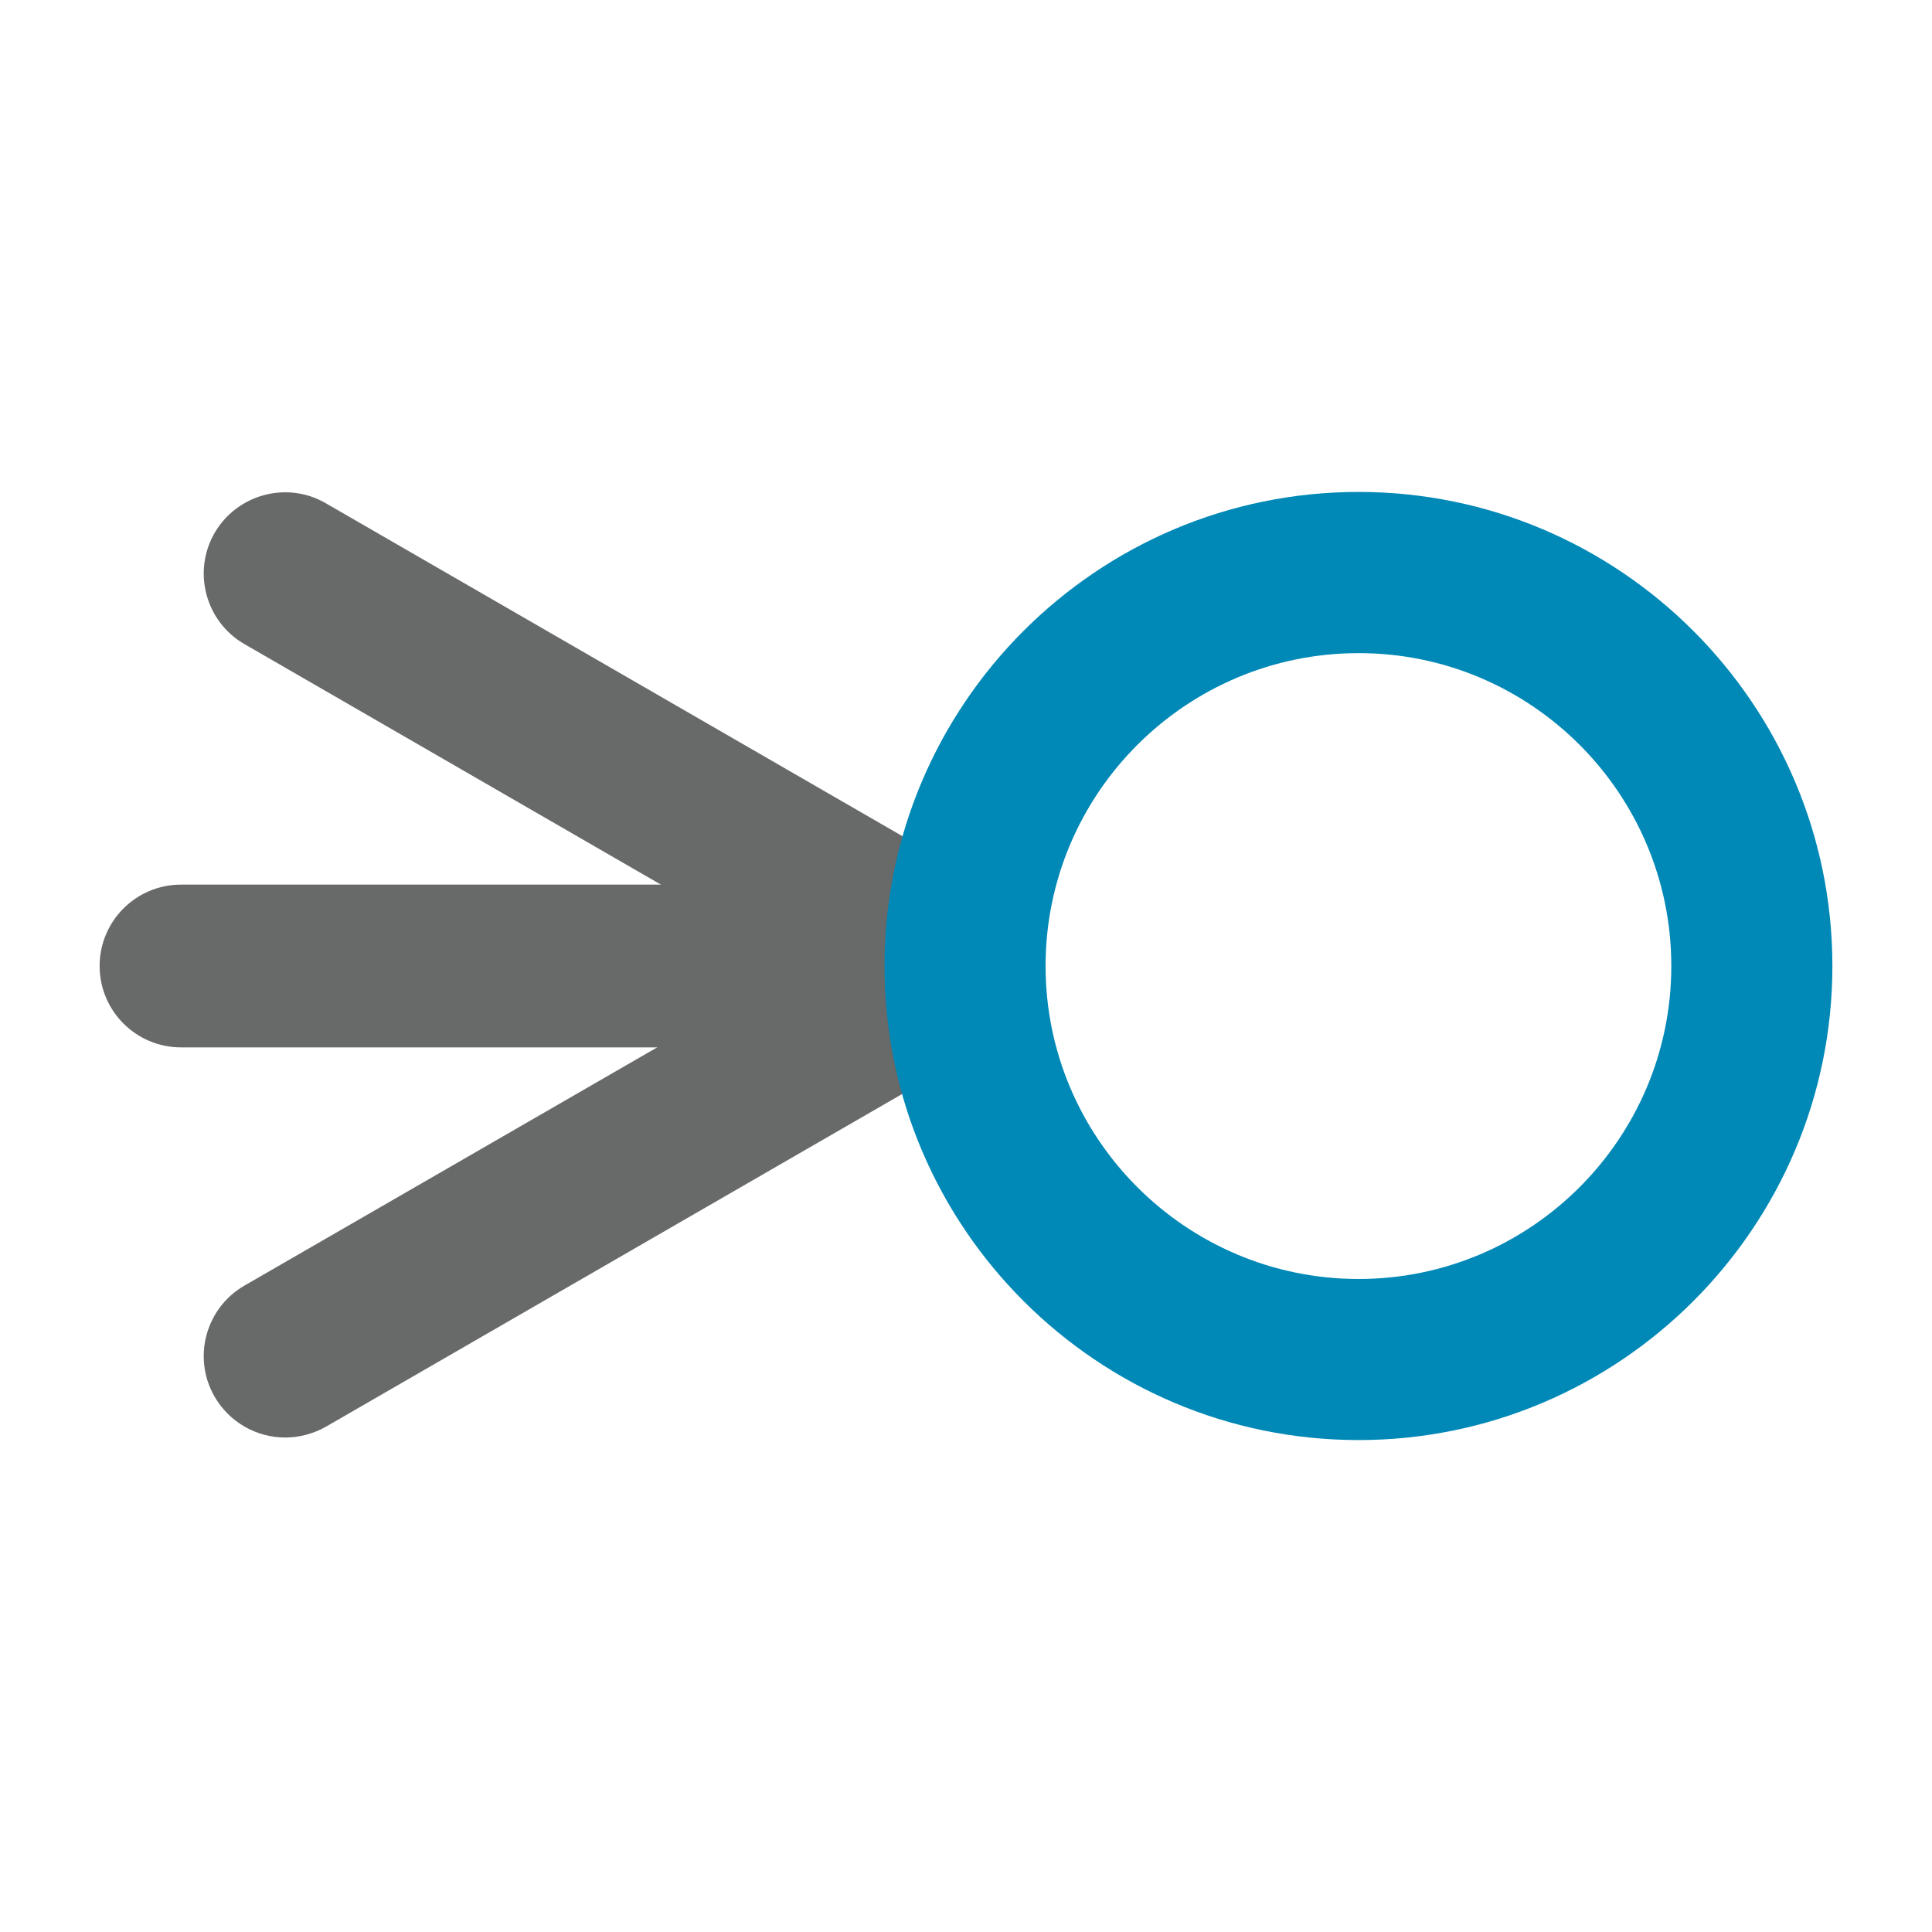 <?xml version="1.0" encoding="iso-8859-1"?><svg version="1.1" xmlns="http://www.w3.org/2000/svg" xmlns:xlink="http://www.w3.org/1999/xlink" x="0px" y="0px" viewBox="0 0 16 16" style="enable-background:new 0 0 16 16;" xml:space="preserve"><g id="_x5F__x5F_entity-relationship"><g><path style="fill:#686969;" d="M7.925,7.326H1.499C1.127,7.326,0.825,7.628,0.825,8c0,0.372,0.302,0.674,0.674,0.674h6.426 c0.372,0,0.674-0.302,0.674-0.674C8.599,7.628,8.297,7.326,7.925,7.326z"/><path style="fill:#686969;" d="M8.576,7.789C8.53,7.615,8.418,7.47,8.262,7.38L2.697,4.167c-0.321-0.186-0.734-0.074-0.92,0.247 c-0.185,0.321-0.075,0.734,0.247,0.92l5.565,3.214c0.102,0.059,0.218,0.09,0.336,0.09c0.241,0,0.464-0.129,0.583-0.337 C8.599,8.145,8.622,7.963,8.576,7.789z"/><path style="fill:#686969;" d="M8.509,7.682c-0.182-0.318-0.593-0.43-0.92-0.247l-5.565,3.212 c-0.322,0.186-0.433,0.599-0.246,0.921c0.12,0.208,0.344,0.337,0.584,0.337c0.115,0,0.23-0.03,0.336-0.089l5.565-3.213 C8.583,8.416,8.694,8.004,8.509,7.682z"/><path style="fill:#0088B6;" d="M11.251,4.074C9.086,4.074,7.325,5.835,7.325,8s1.762,3.926,3.926,3.926 c2.163,0,3.924-1.762,3.924-3.926S13.414,4.074,11.251,4.074z M13.841,8c0,1.429-1.162,2.592-2.59,2.592 c-1.429,0-2.592-1.163-2.592-2.592s1.163-2.591,2.592-2.591C12.679,5.408,13.841,6.571,13.841,8z"/></g></g></svg> 
